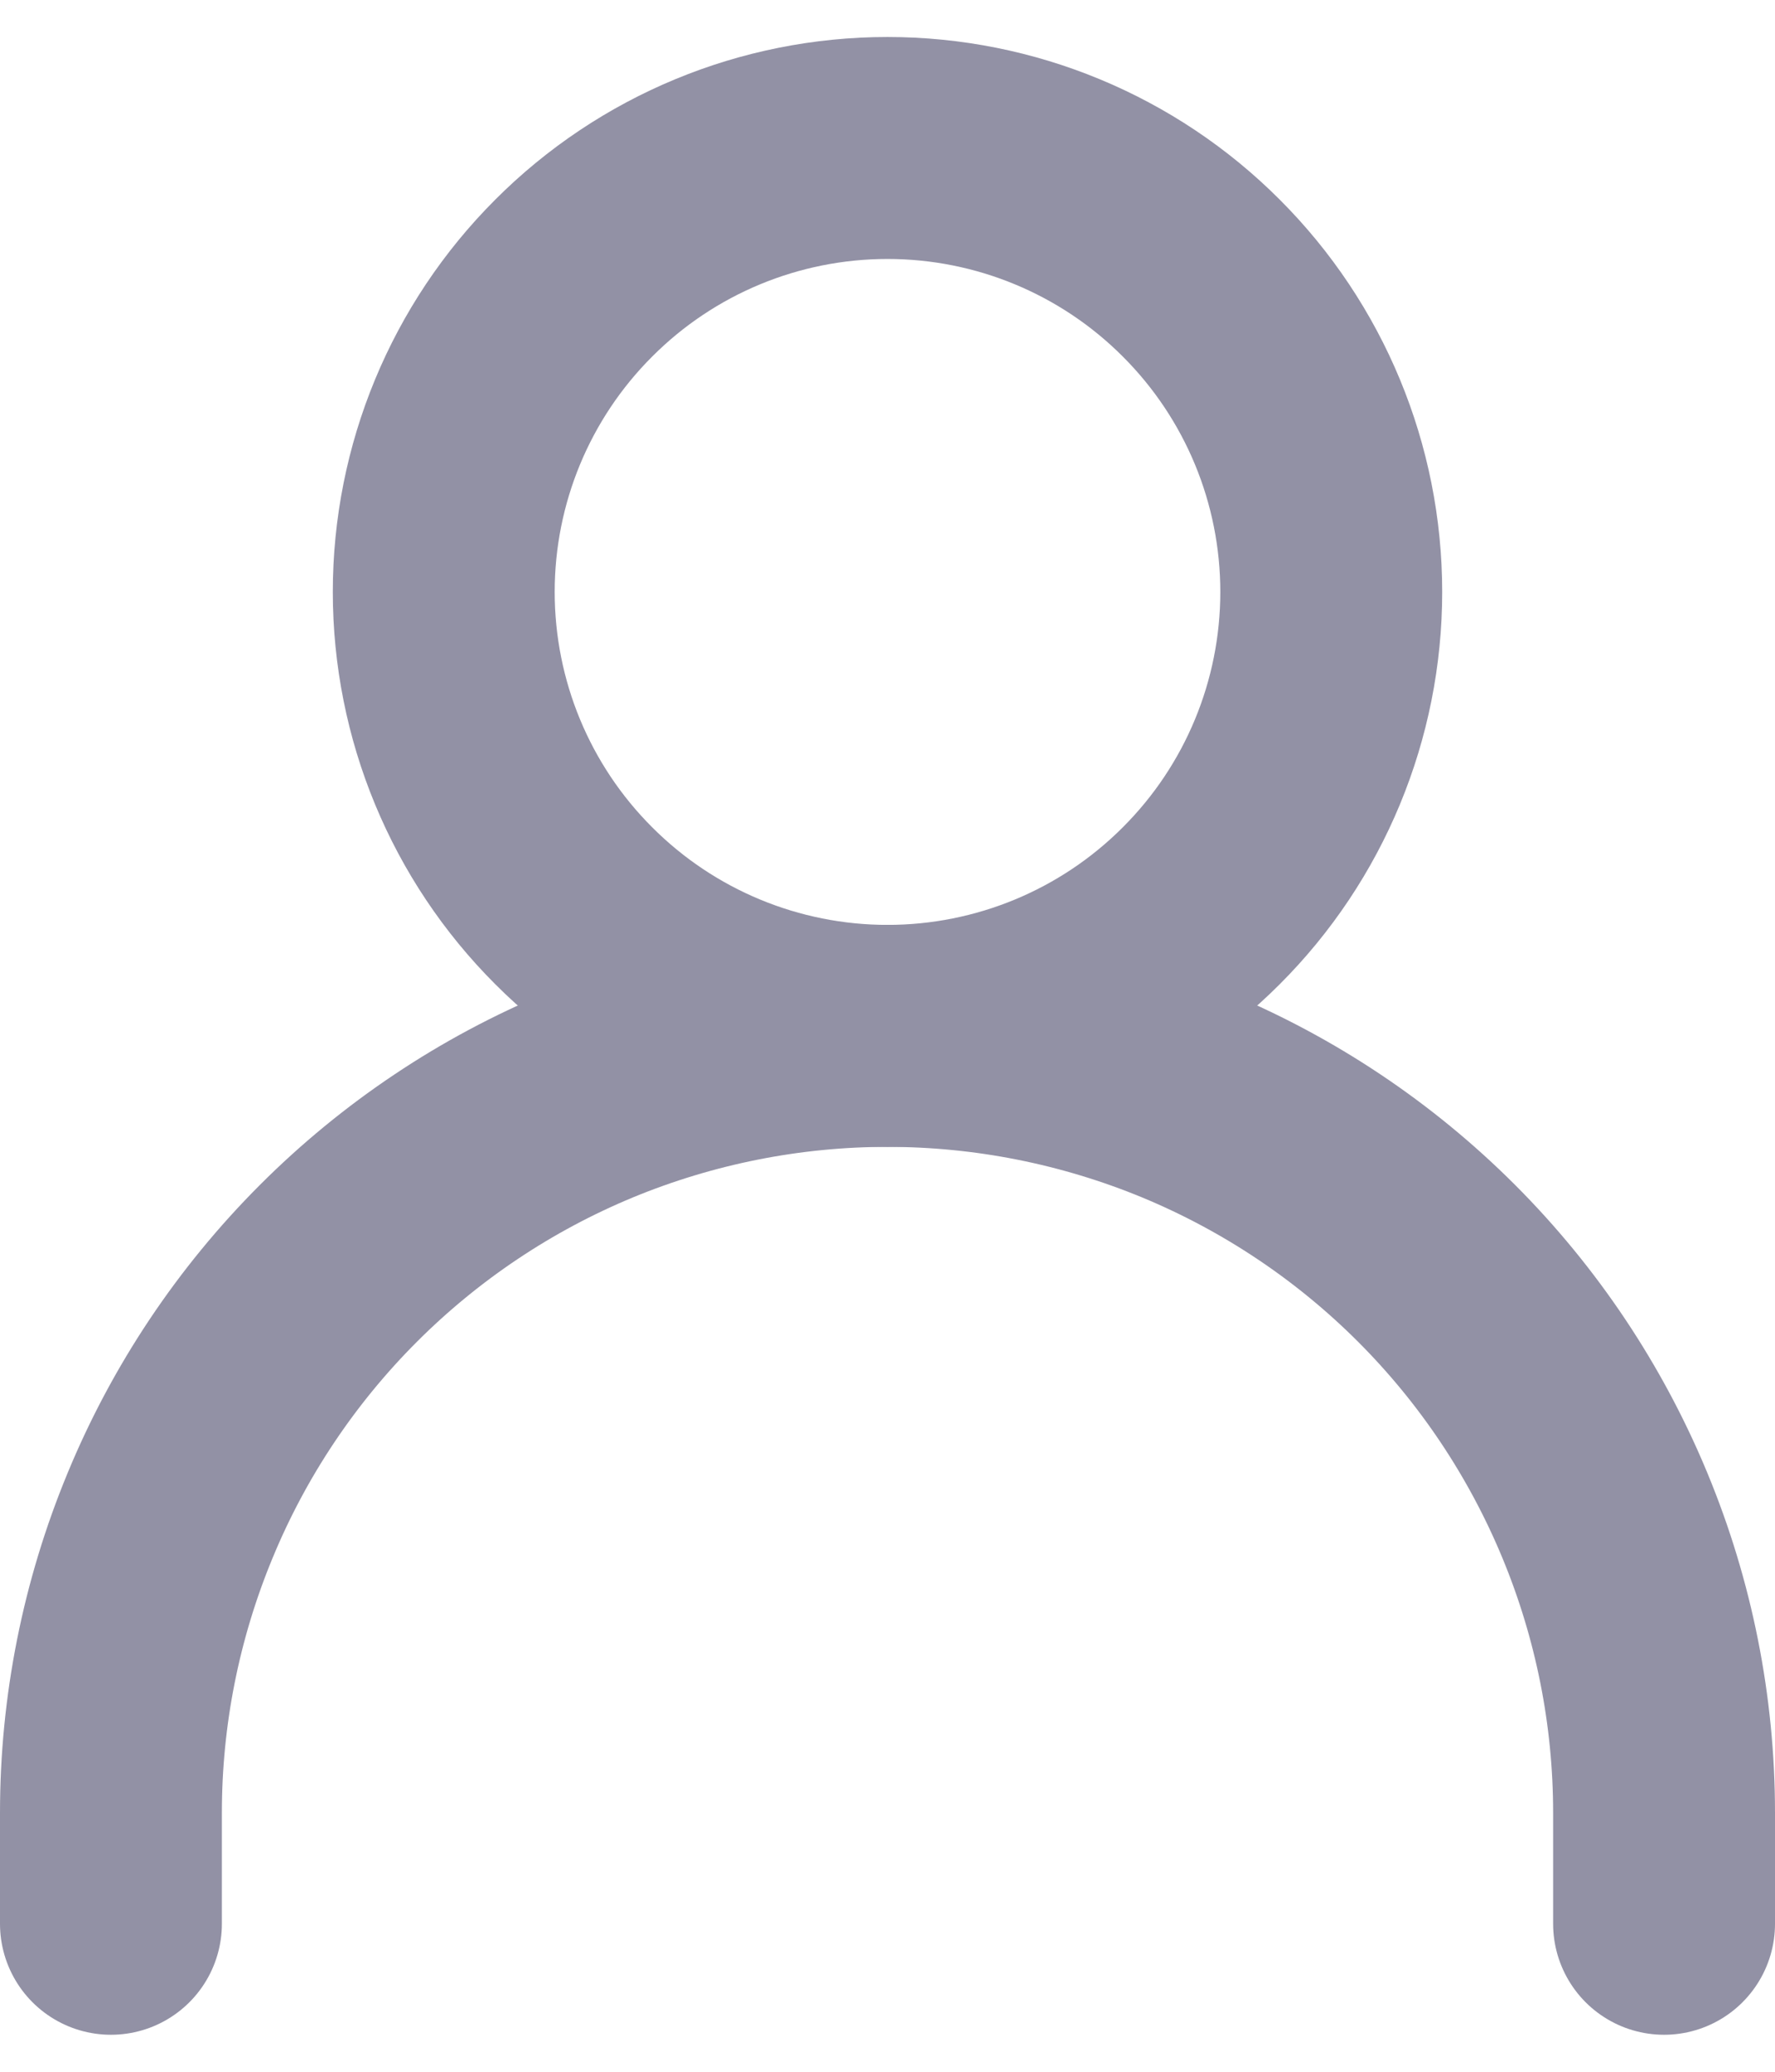 <svg width="12" height="14" viewBox="0 0 12 14" fill="none" xmlns="http://www.w3.org/2000/svg">
<g id="User">
<g id="Group">
<path id="Vector" d="M0.75 13V12.25C0.75 11.56 0.886 10.878 1.15 10.241C1.413 9.604 1.8 9.025 2.288 8.537C2.775 8.05 3.354 7.663 3.991 7.399C4.628 7.136 5.311 7 6 7C6.689 7 7.372 7.136 8.009 7.399C8.646 7.663 9.225 8.05 9.712 8.537C10.2 9.025 10.586 9.604 10.85 10.241C11.114 10.878 11.25 11.56 11.25 12.25V13" stroke="#9291A5" stroke-width="1.5" stroke-linecap="round" stroke-linejoin="round"/>
<path id="Vector_2" d="M6 7C6.796 7 7.559 6.684 8.121 6.121C8.684 5.559 9 4.796 9 4C9 3.204 8.684 2.441 8.121 1.879C7.559 1.316 6.796 1 6 1C5.204 1 4.441 1.316 3.879 1.879C3.316 2.441 3 3.204 3 4C3 4.796 3.316 5.559 3.879 6.121C4.441 6.684 5.204 7 6 7V7Z" stroke="#9291A5" stroke-width="1.5" stroke-linecap="round" stroke-linejoin="round"/>
</g>
</g>
</svg>
